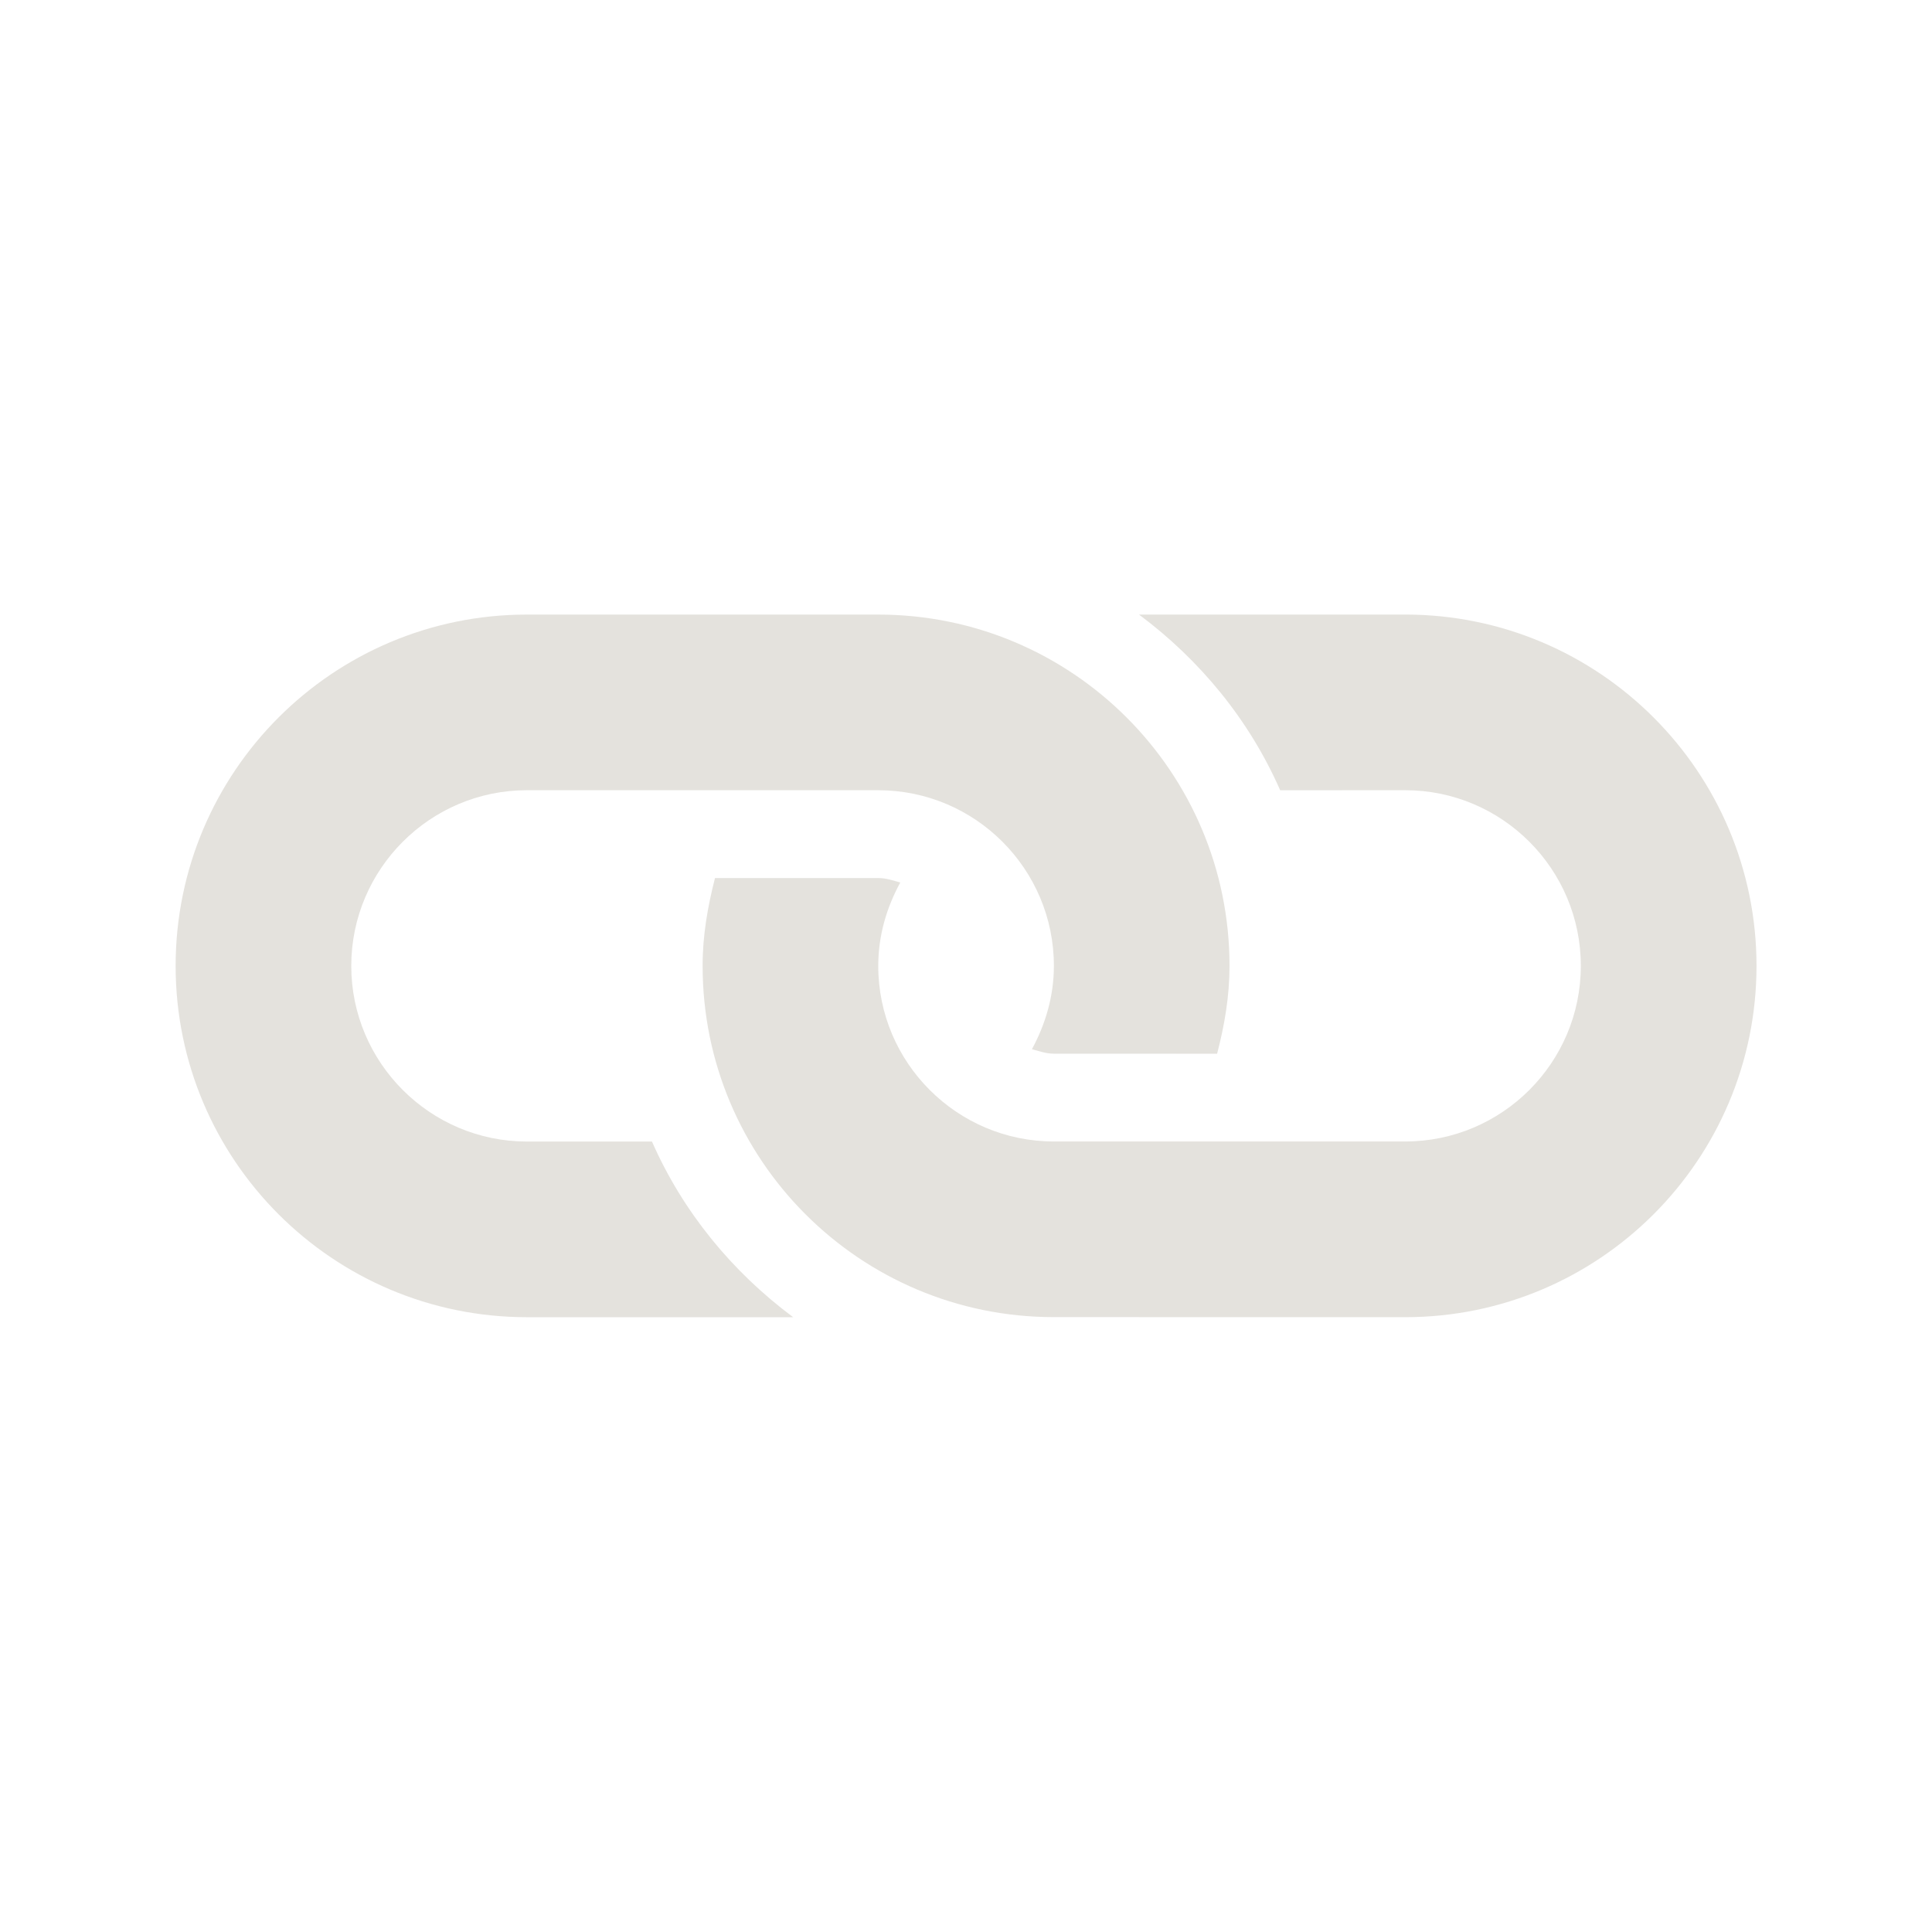 <svg xmlns="http://www.w3.org/2000/svg" xmlns:xlink="http://www.w3.org/1999/xlink" width="500" zoomAndPan="magnify" viewBox="0 0 375 375" height="500" preserveAspectRatio="xMidYMid meet" version="1.0"><defs><clipPath id="90f534abdb"><path d="M 34 119 L 341 119 L 341 256 L 34 256 Z M 34 119 " clip-rule="nonzero"/></clipPath><clipPath id="0e54641bec"><path d="M 187.496 -3.598 L 378.414 187.32 L 187.496 378.238 L -3.426 187.32 Z M 187.496 -3.598 " clip-rule="nonzero"/></clipPath><clipPath id="7cdfb3c6bb"><path d="M 187.496 -3.598 L 378.414 187.32 L 187.496 378.238 L -3.426 187.32 Z M 187.496 -3.598 " clip-rule="nonzero"/></clipPath></defs><g clip-path="url(#90f534abdb)"><g clip-path="url(#0e54641bec)"><g clip-path="url(#7cdfb3c6bb)"><path fill="#e4e2dd" d="M 272.75 255.664 L 204.559 255.652 C 166.902 255.664 136.367 225.129 136.379 187.473 C 136.367 181.555 137.379 175.902 138.781 170.43 L 170.469 170.43 C 171.98 170.422 173.348 170.918 174.746 171.293 C 172.098 176.133 170.469 181.586 170.469 187.473 C 170.461 206.277 185.77 221.562 204.559 221.562 L 272.738 221.562 C 291.551 221.562 306.84 206.273 306.836 187.469 C 306.84 168.676 291.551 153.383 272.746 153.379 L 248.484 153.391 C 242.48 139.723 232.91 128.094 221.078 119.285 L 272.746 119.285 C 310.406 119.293 340.93 149.816 340.938 187.48 C 340.93 225.133 310.402 255.66 272.75 255.664 Z M 126.543 221.57 L 102.277 221.574 C 83.484 221.57 68.184 206.273 68.18 187.48 C 68.188 168.676 83.477 153.383 102.281 153.379 L 170.469 153.383 C 189.277 153.383 204.562 168.668 204.559 187.473 C 204.559 193.348 202.926 198.805 200.297 203.648 C 201.711 204.023 203.051 204.52 204.559 204.52 L 236.242 204.527 C 237.664 199.051 238.652 193.402 238.648 187.477 C 238.652 149.824 208.117 119.289 170.461 119.289 L 102.281 119.289 C 64.621 119.293 34.098 149.816 34.09 187.48 C 34.094 225.133 64.625 255.66 102.277 255.668 L 153.953 255.668 C 142.109 246.859 132.547 235.227 126.543 221.57 Z M 126.543 221.57 " fill-opacity="1" fill-rule="nonzero"/></g></g></g></svg>